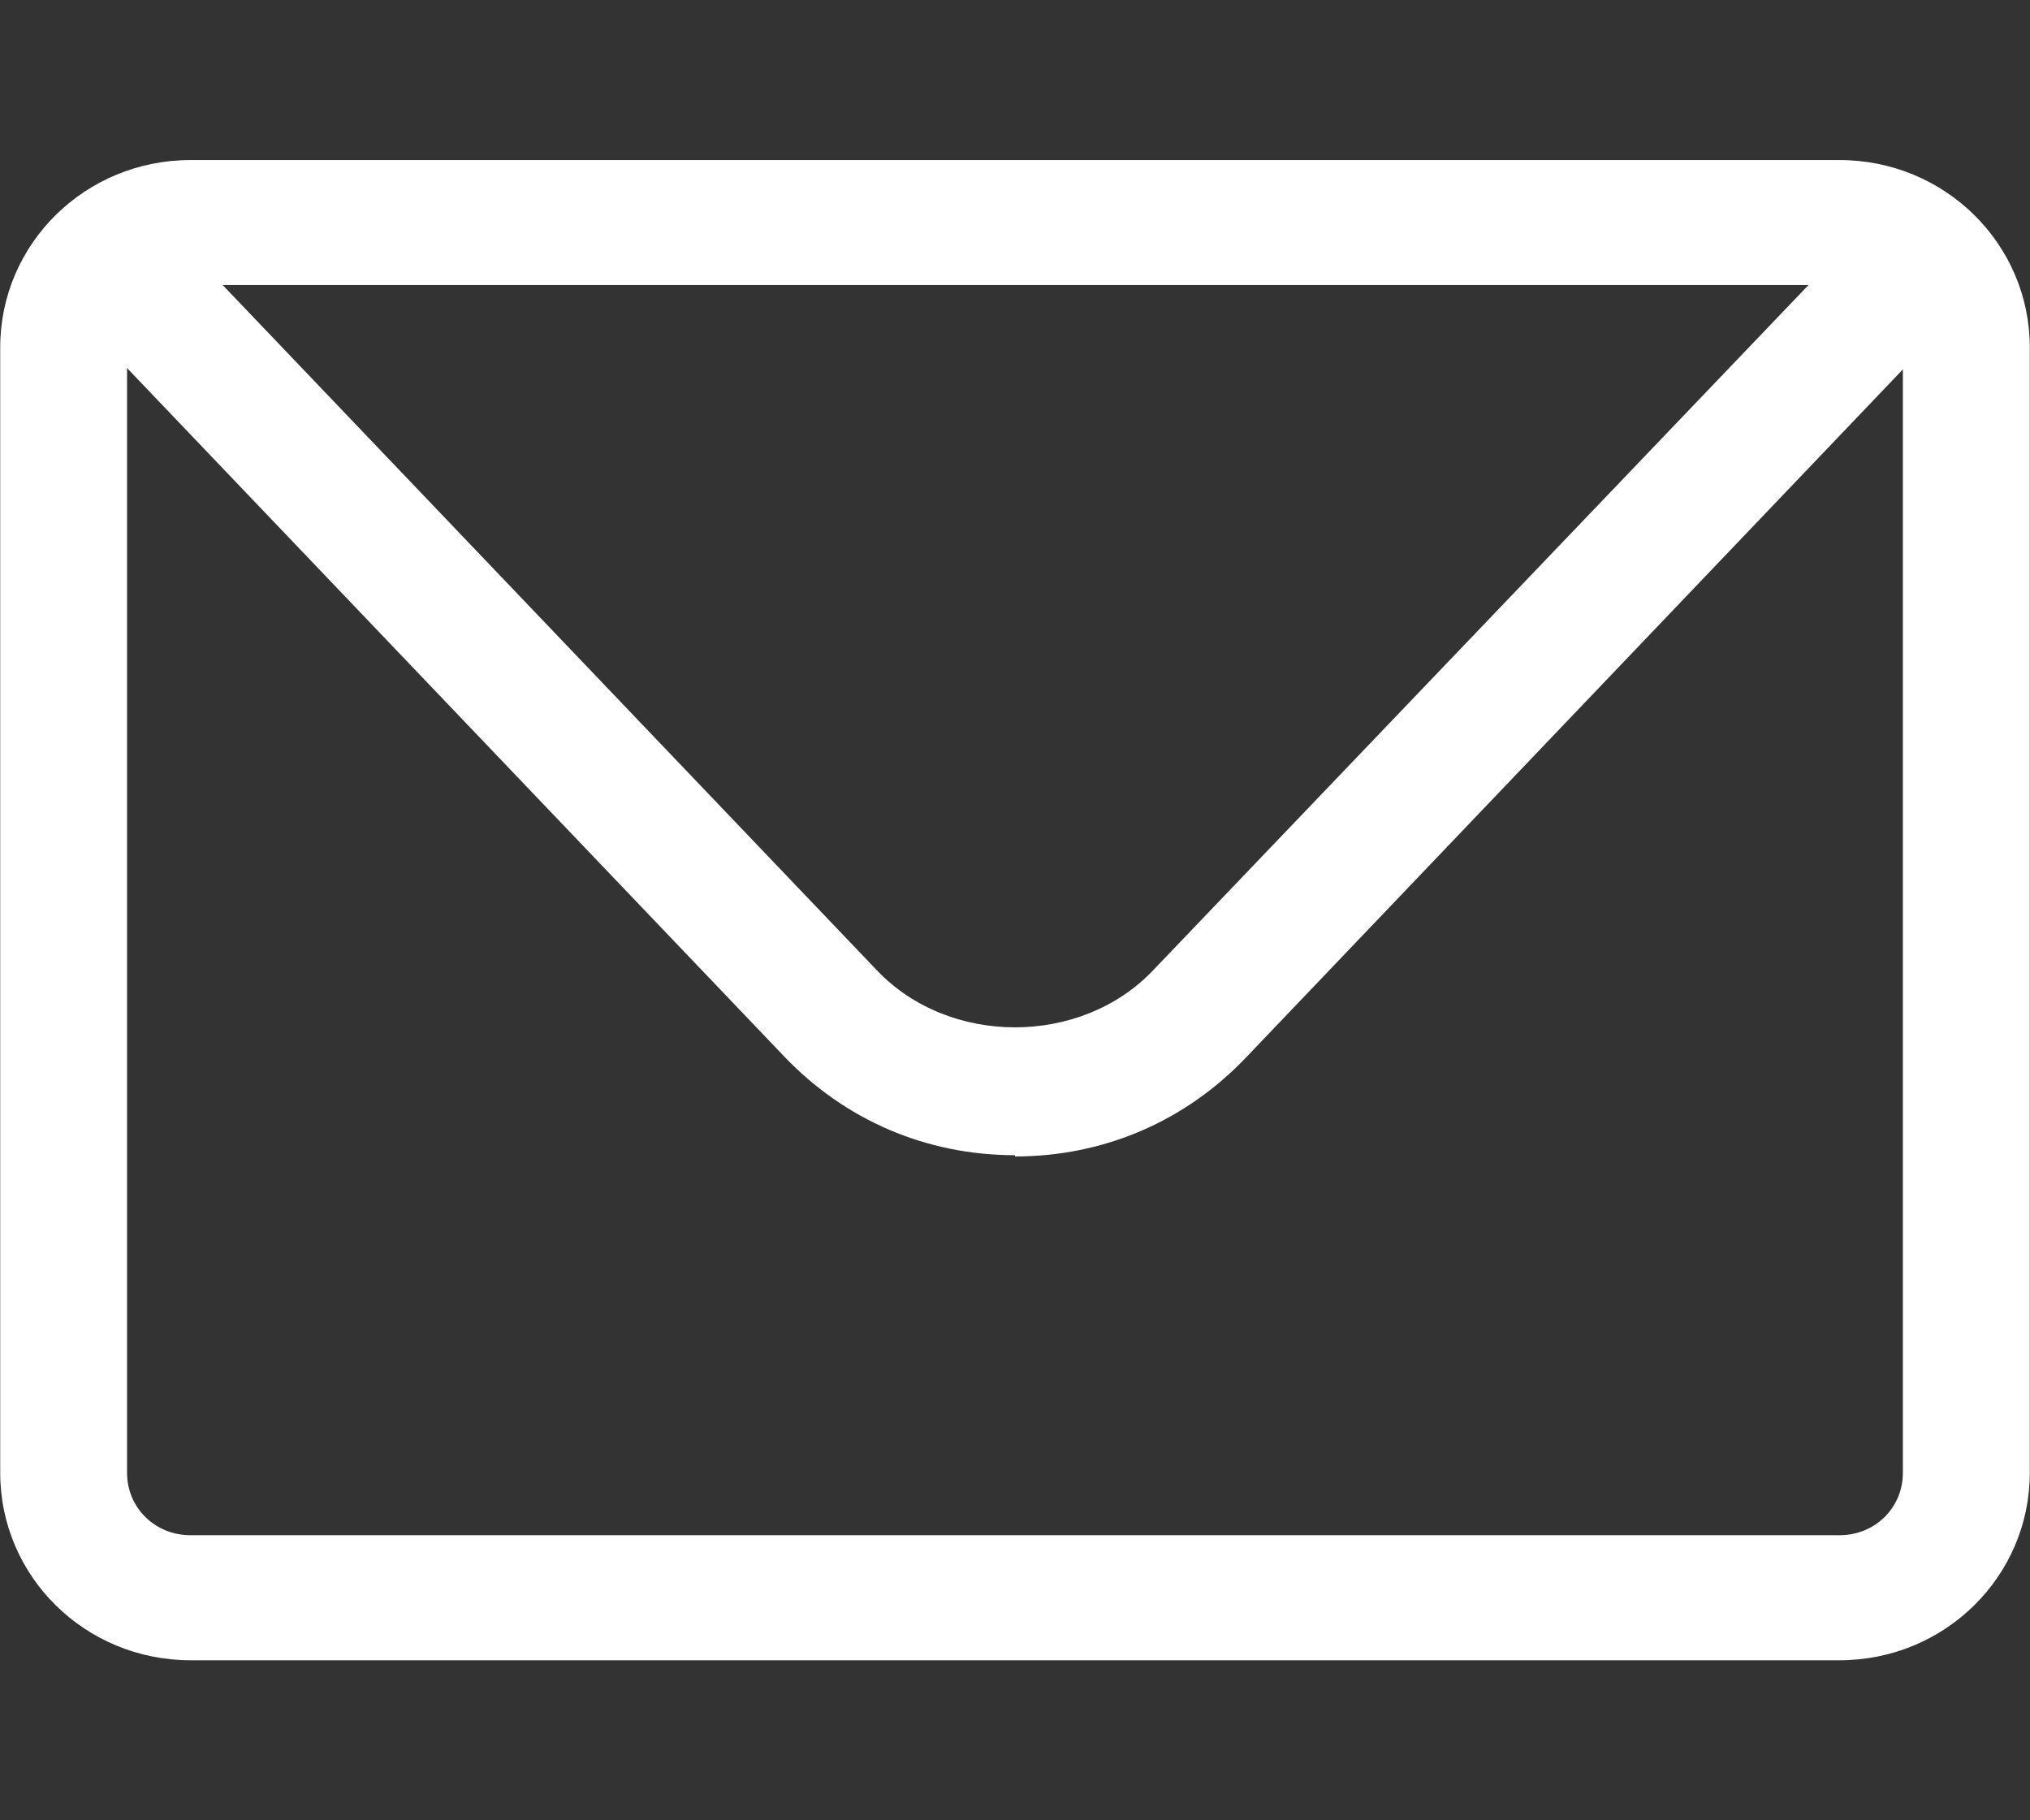 <svg width="29" height="26" viewBox="0 0 29 26" fill="none" xmlns="http://www.w3.org/2000/svg">
<rect x="0" y="0" width="29" height="26" fill="#333333" stroke="none"/>
<path d="M26.279 23.714H2.722C1.217 23.714 0.003 22.518 0.003 21.036V4.964C0.003 3.482 1.217 2.286 2.722 2.286H26.279C27.782 2.286 28.997 3.482 28.997 4.964V21.036C28.997 22.518 27.782 23.714 26.279 23.714ZM2.722 4.071C2.214 4.071 1.815 4.464 1.815 4.964V21.036C1.815 21.536 2.214 21.928 2.722 21.928H26.279C26.786 21.928 27.184 21.536 27.184 21.036V4.964C27.184 4.464 26.786 4.071 26.279 4.071H2.722Z" fill="white"/>
<path d="M14.5 16.5C13.232 16.5 12.072 16 11.202 15.089L1.689 5.125C1.344 4.768 1.362 4.196 1.725 3.857C2.087 3.518 2.667 3.536 3.011 3.893L12.525 13.857C13.558 14.946 15.442 14.946 16.475 13.857L25.989 3.911C26.333 3.553 26.913 3.536 27.275 3.875C27.638 4.214 27.656 4.786 27.311 5.143L17.798 15.107C16.928 16.018 15.768 16.518 14.5 16.518V16.5Z" fill="white"/>
</svg>
